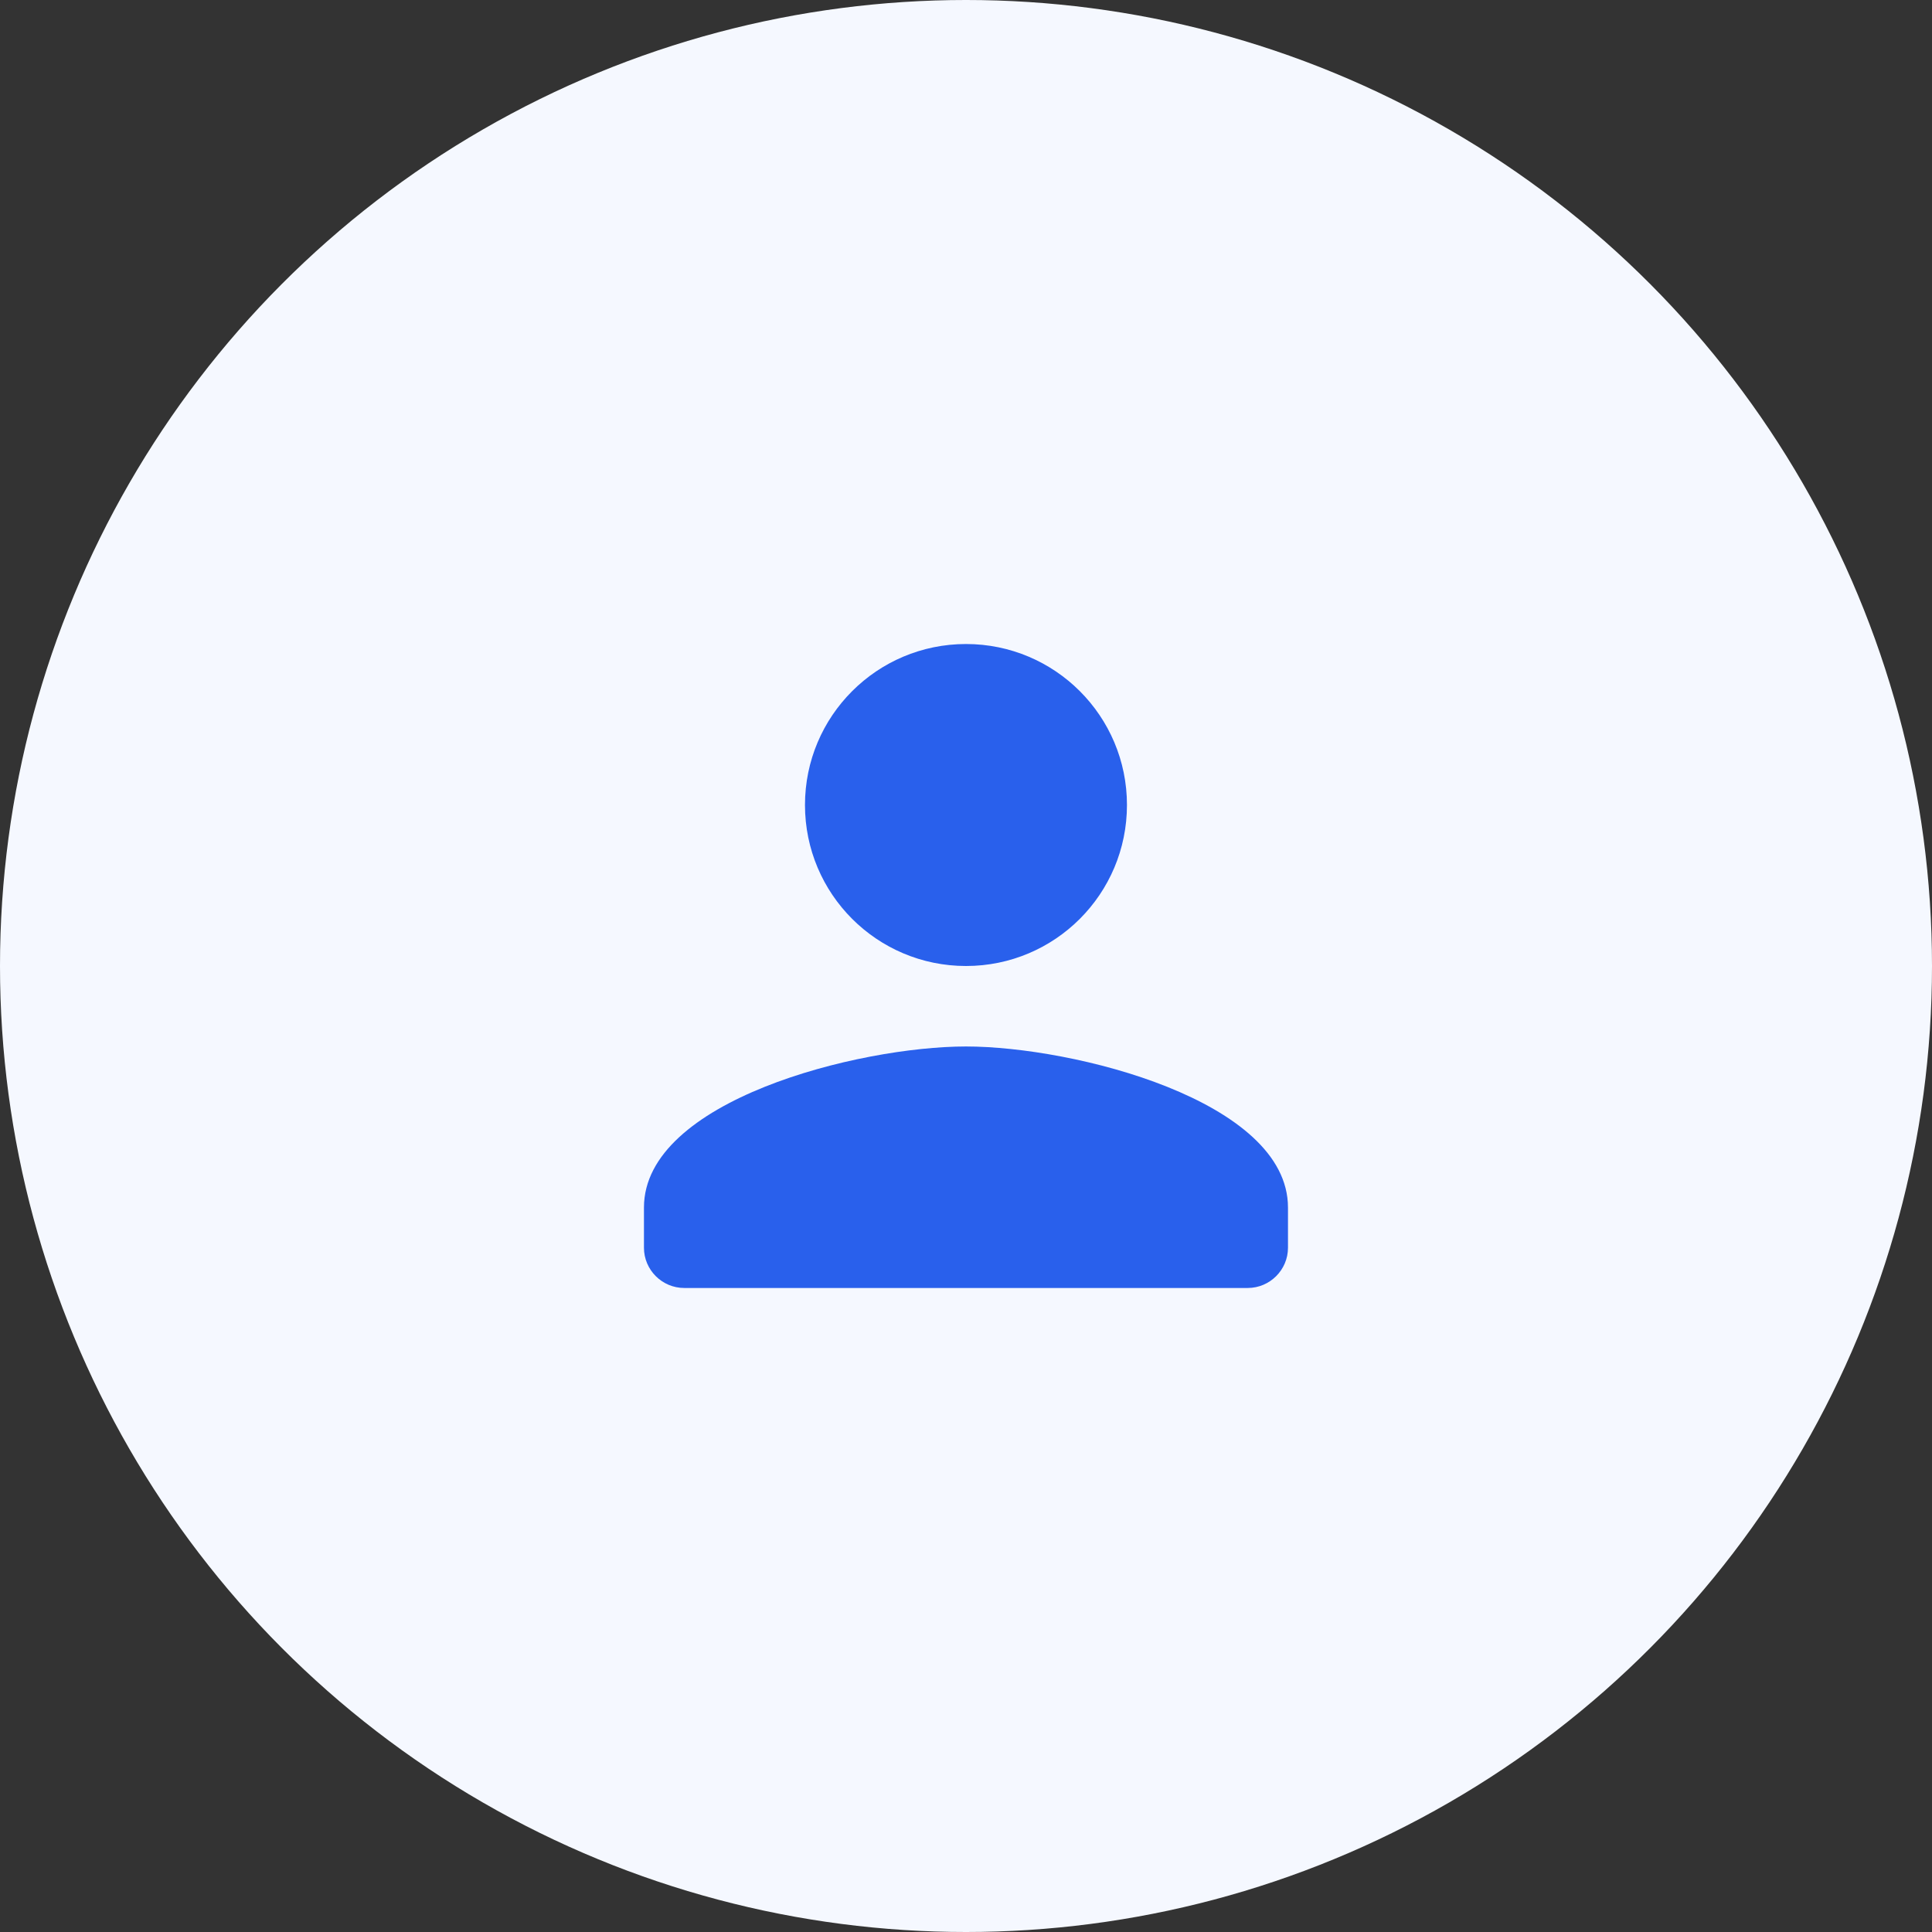 <svg width="32" height="32" viewBox="0 0 32 32" fill="none" xmlns="http://www.w3.org/2000/svg">
<rect x="0" y="0" width="32" height="32" fill="#333333" stroke="none"/>
<circle cx="16" cy="16" r="16" fill="#F5F8FF"/>
<path d="M16 16C17.473 16 18.666 14.807 18.666 13.333C18.666 11.86 17.473 10.667 16 10.667C14.527 10.667 13.333 11.86 13.333 13.333C13.333 14.807 14.527 16 16 16ZM16 17.333C14.22 17.333 10.666 18.227 10.666 20V20.667C10.666 21.033 10.966 21.333 11.333 21.333H20.666C21.033 21.333 21.333 21.033 21.333 20.667V20C21.333 18.227 17.78 17.333 16 17.333Z" fill="#2960EC"/>
</svg>
